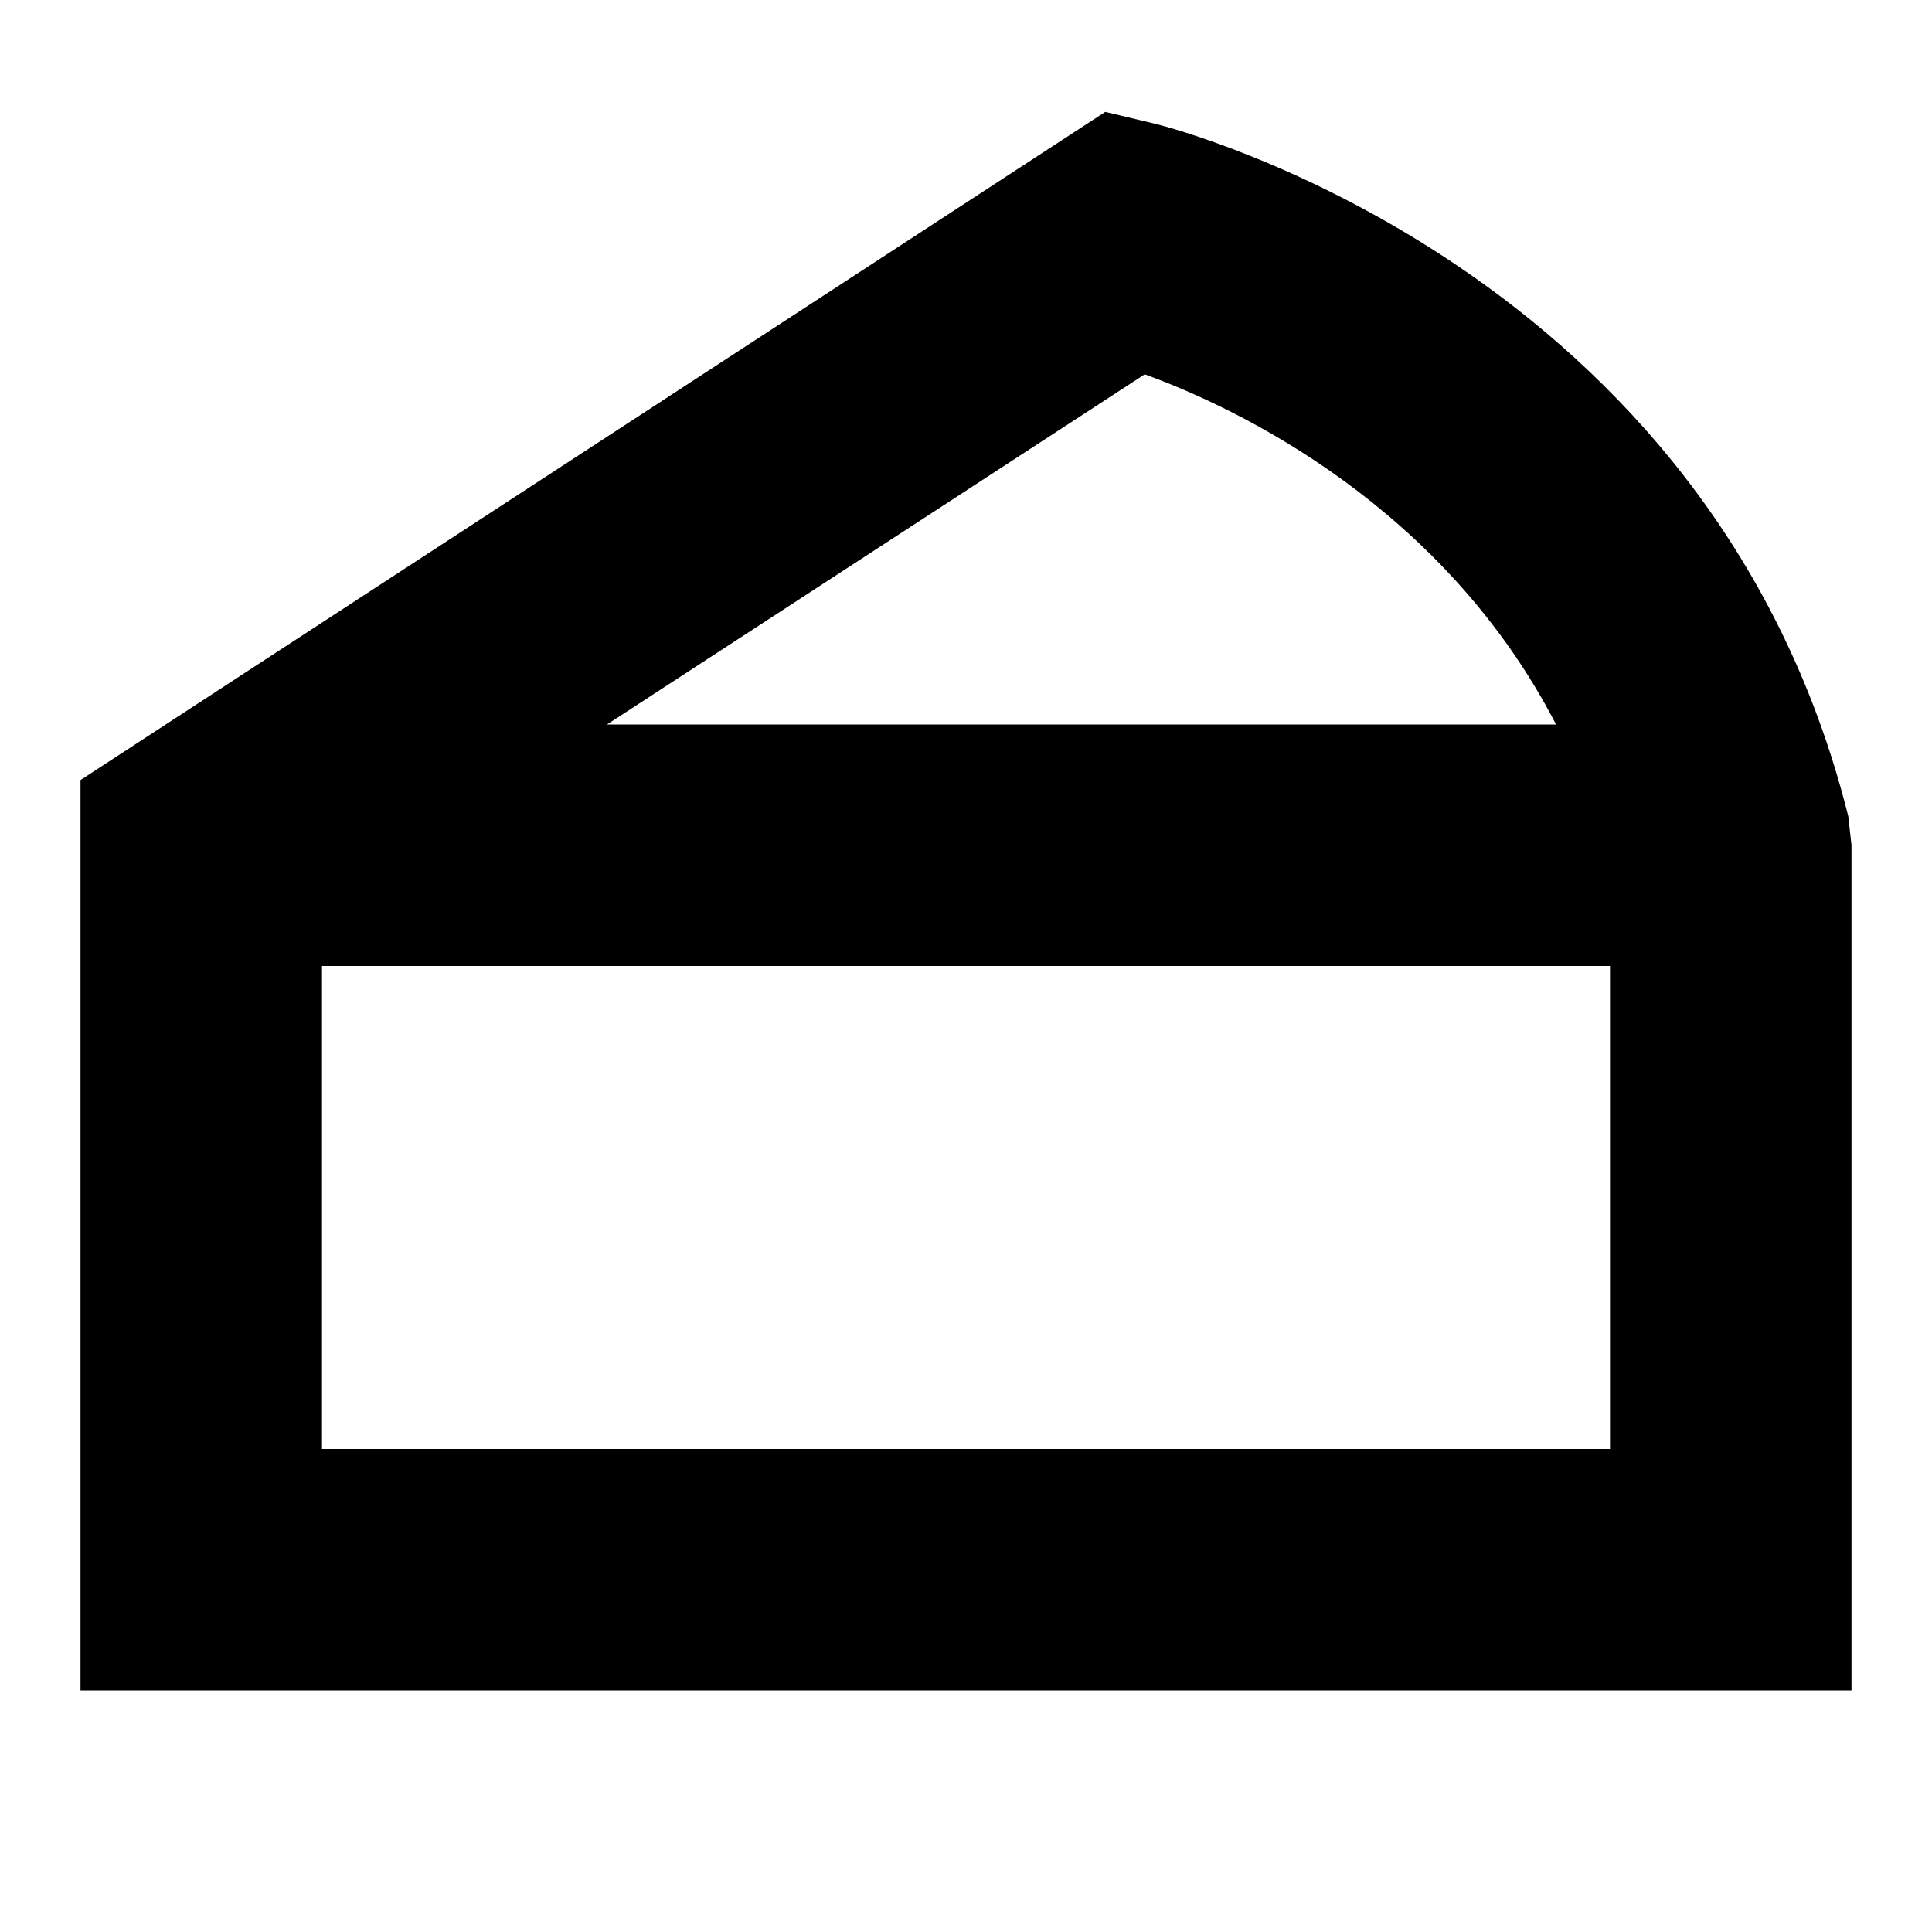 <svg width="24" height="24" viewBox="0 0 24 24" fill="none" xmlns="http://www.w3.org/2000/svg">
  <title>Cheese (outlined)</title>
  <g transform="matrix(
          1 0
          0 1
          1 1.39
        )"><path fill-rule="nonzero" clip-rule="nonzero" d="M21.96 8.75C20.26 1.95 13.64 0.22 13.36 0.15L12.73 0L0 8.3L0 19.61L22 19.61L22 9.11L21.96 8.75ZM13.22 3.26C14.38 3.68 16.93 4.9 18.33 7.61L6.54 7.61L13.22 3.26ZM3 16.61L3 10.61L19 10.61L19 16.61L3 16.61Z" fill="currentColor" opacity="1"/></g>
</svg>